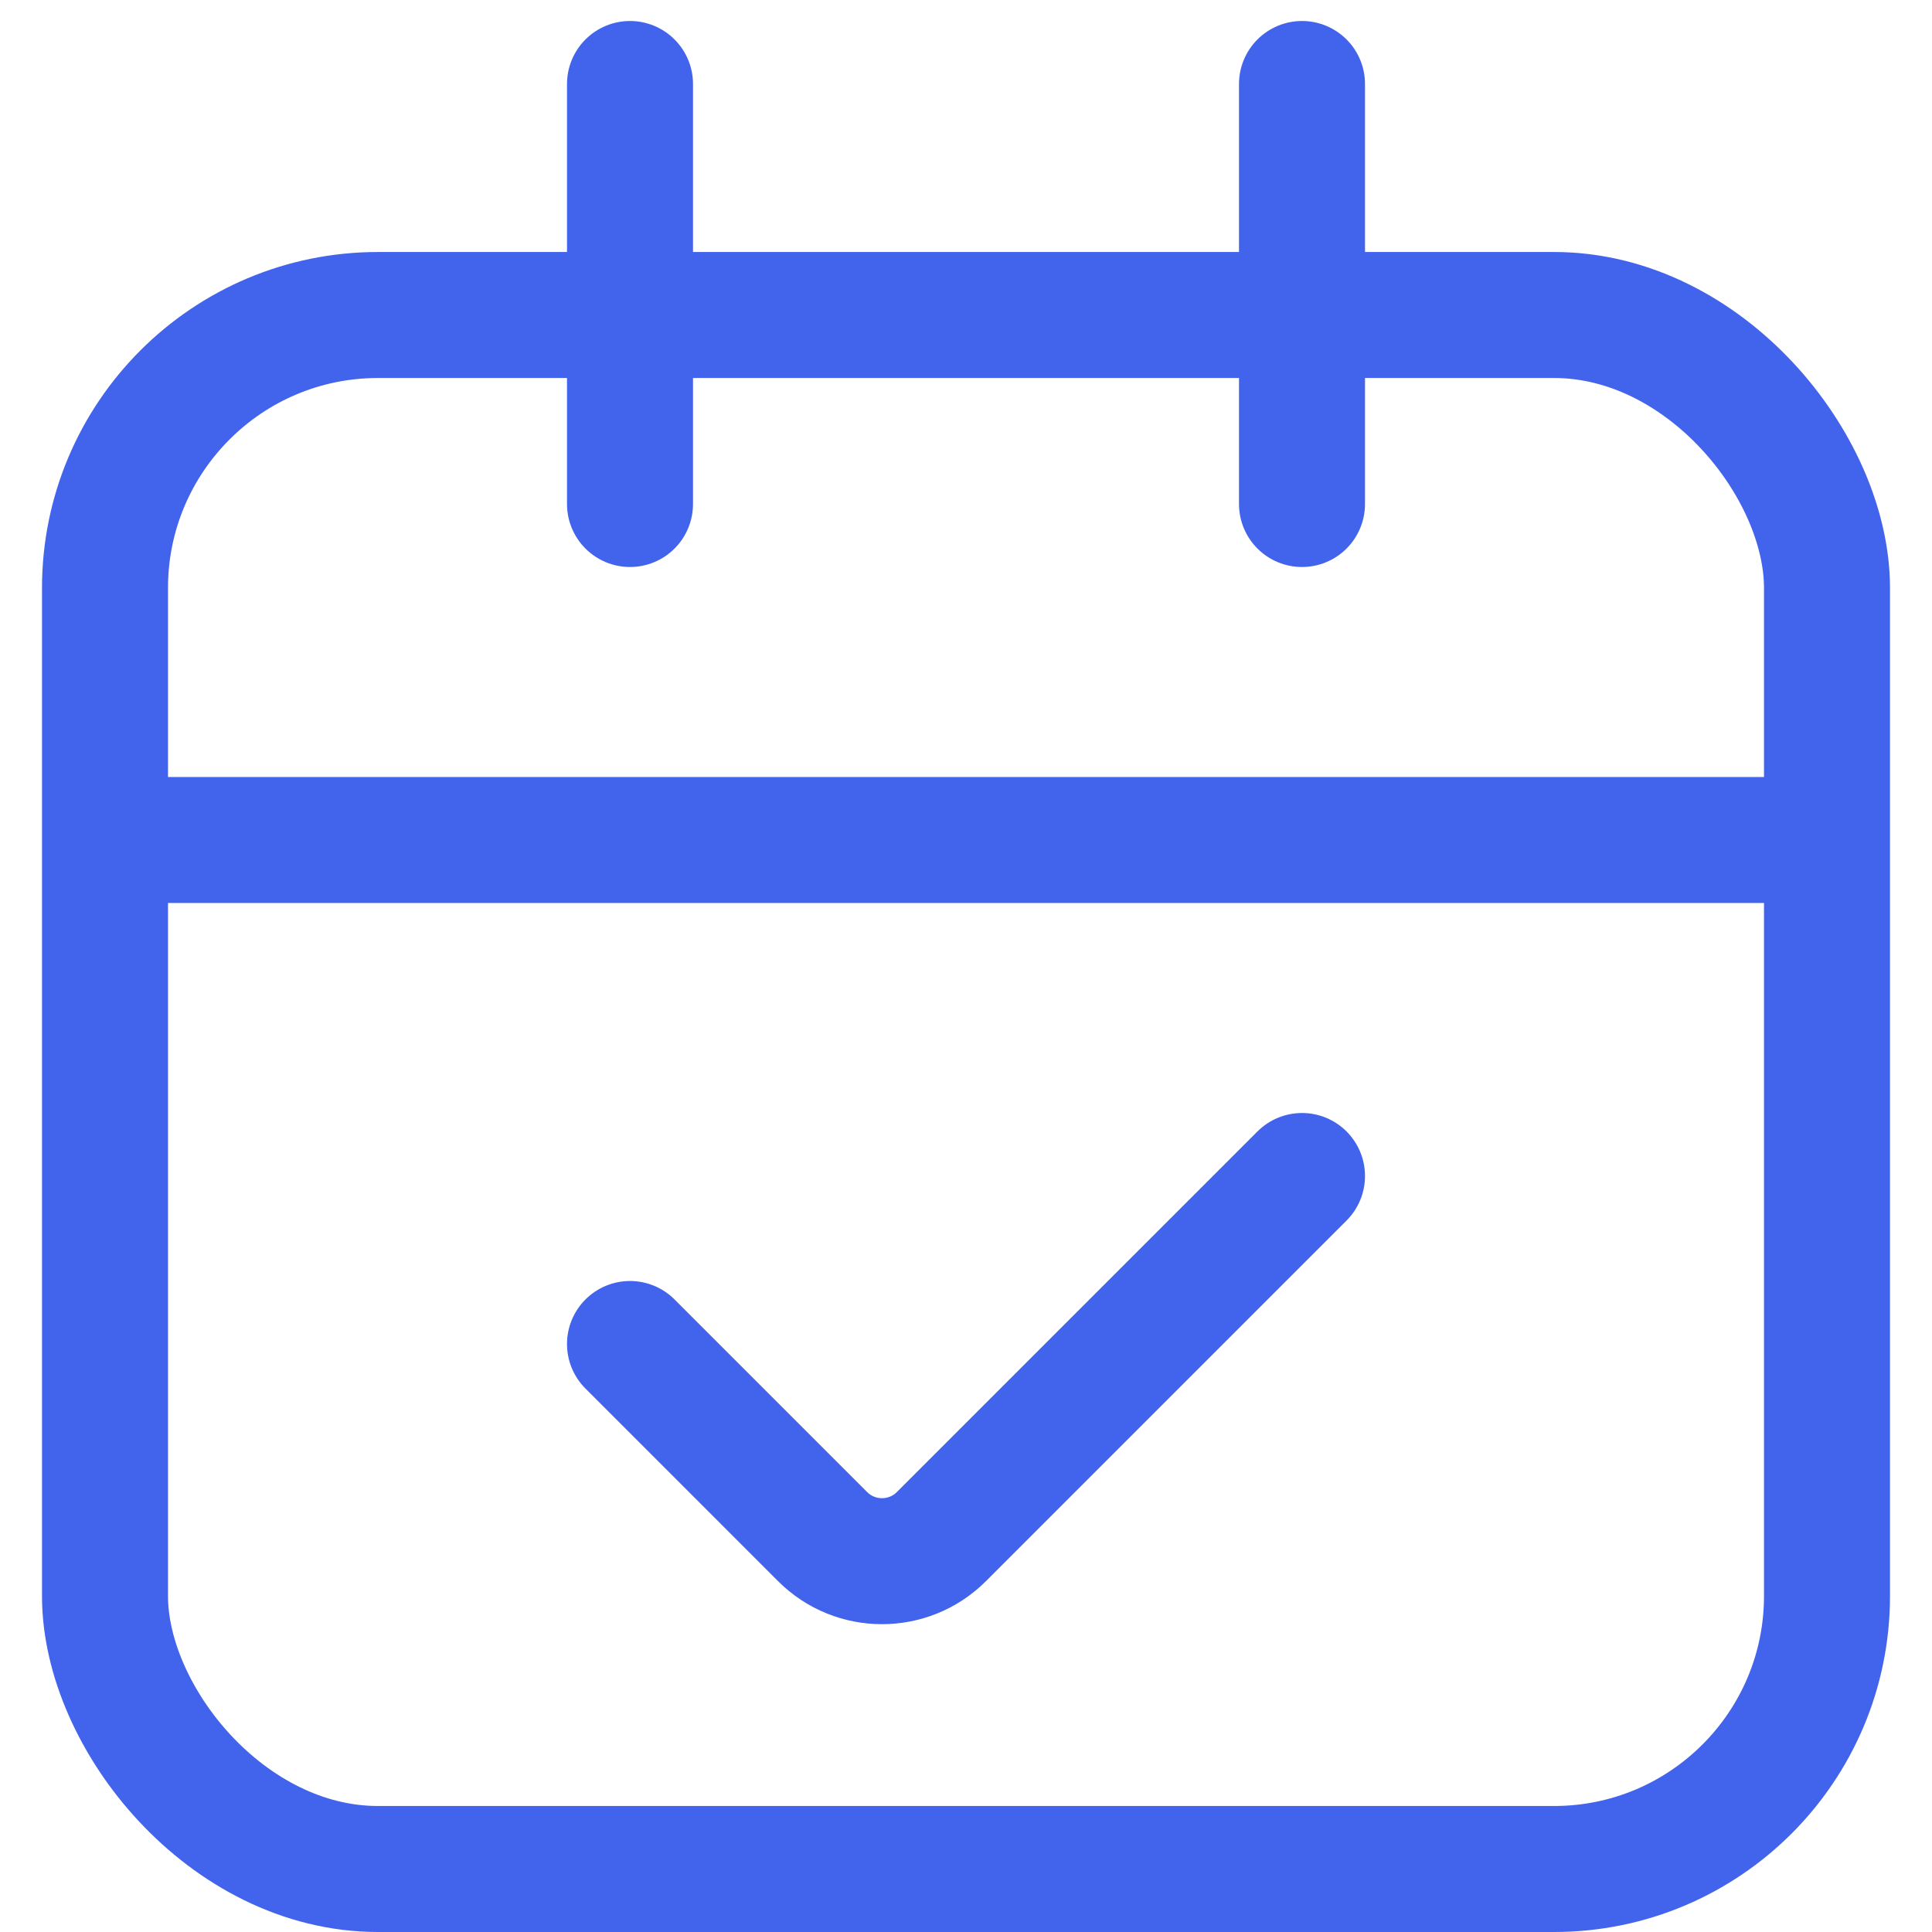 <svg width="23" height="23" viewBox="0 0 23 23" fill="none" xmlns="http://www.w3.org/2000/svg">
<rect x="1.25" y="3.75" width="20.5" height="18.5" rx="3.25" stroke="#4263EB" stroke-width="1.5"/>
<path d="M7.5 6V1M15.5 6V1" stroke="#4263EB" stroke-width="1.5" stroke-linecap="round" stroke-linejoin="round"/>
<path d="M1.5 10H21.5" stroke="#4263EB" stroke-width="1.5" stroke-linecap="round" stroke-linejoin="round"/>
<path d="M7.5 16L9.793 18.293C10.183 18.683 10.817 18.683 11.207 18.293L15.5 14" stroke="#4263EB" stroke-width="1.5" stroke-linecap="round" stroke-linejoin="round"/>
</svg>
